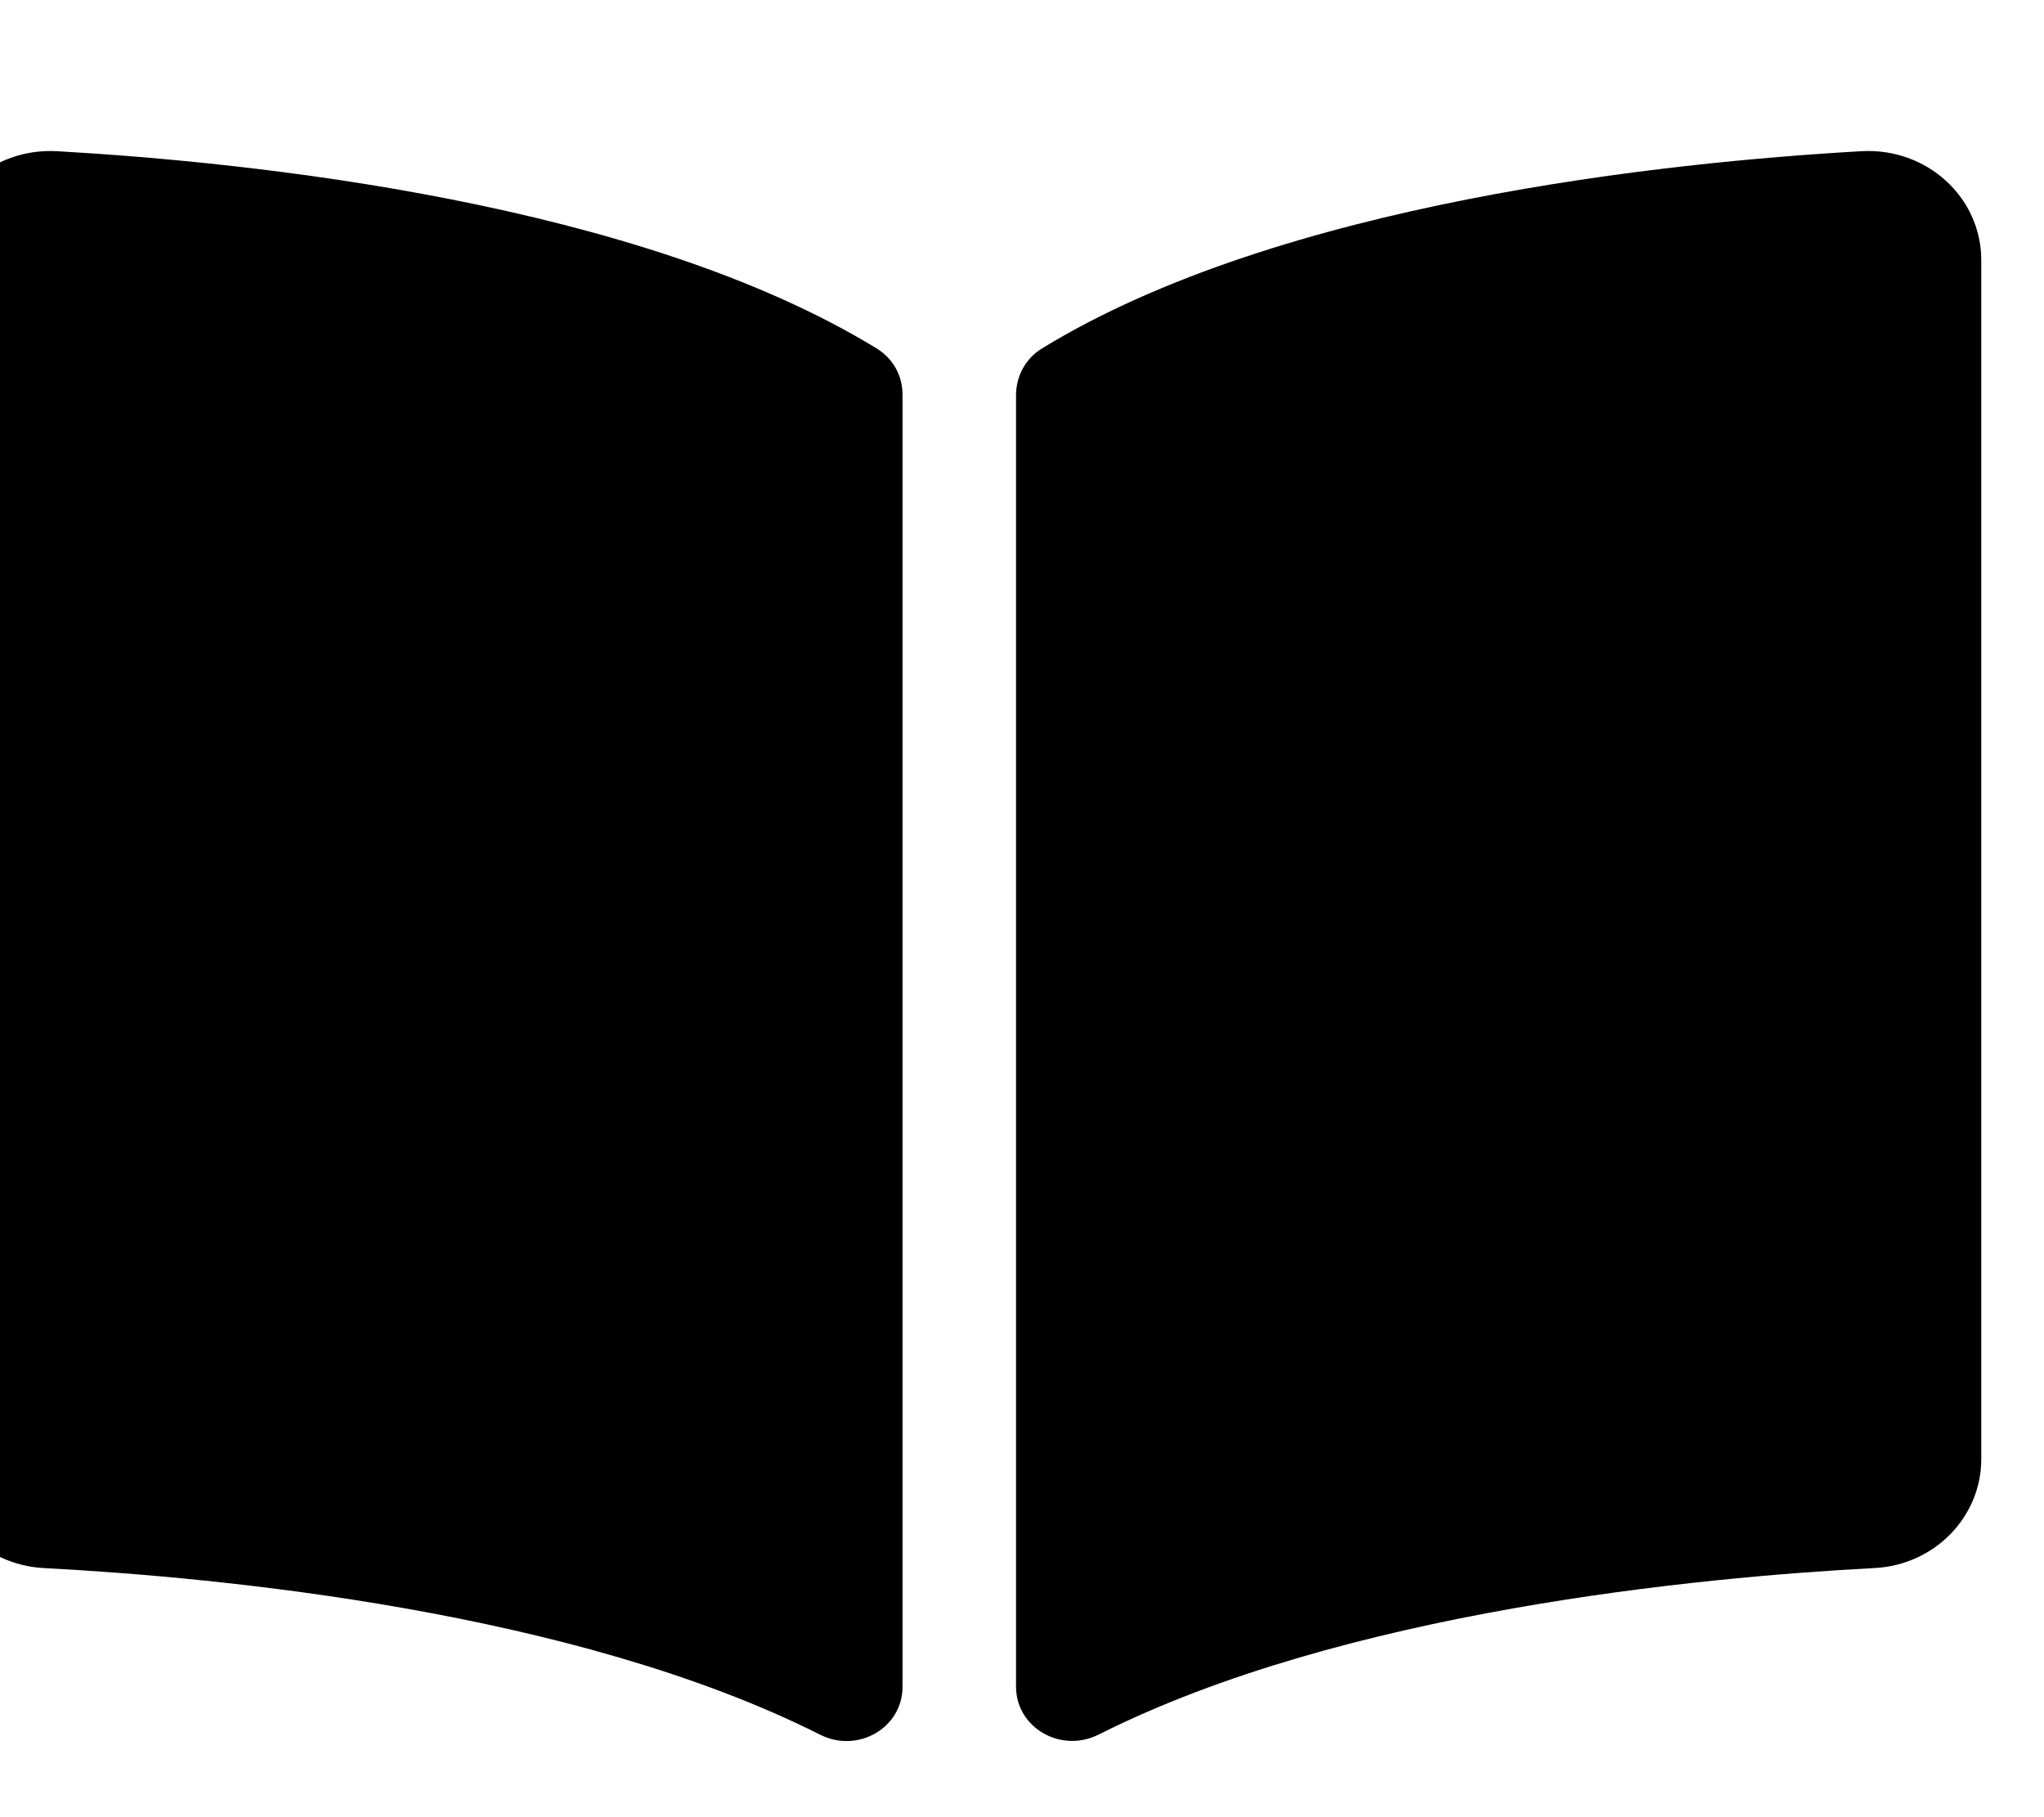 <?xml version="1.0" encoding="UTF-8" standalone="no"?>
<svg
   aria-hidden="true"
   role="img"
   class="iconify iconify--fa-solid"
   width="36"
   height="32"
   preserveAspectRatio="xMidYMid meet"
   viewBox="0 0 576 512"
   version="1.1"
   id="svg4"
   sodipodi:docname="FaSolidBookOpen.svg"
   inkscape:version="1.1.1 (3bf5ae0d25, 2021-09-20)"
   xmlns:inkscape="http://www.inkscape.org/namespaces/inkscape"
   xmlns:sodipodi="http://sodipodi.sourceforge.net/DTD/sodipodi-0.dtd"
   xmlns="http://www.w3.org/2000/svg"
   xmlns:svg="http://www.w3.org/2000/svg">
  <defs
     id="defs8" />
  <sodipodi:namedview
     id="namedview6"
     pagecolor="#ffffff"
     bordercolor="#666666"
     borderopacity="1.0"
     inkscape:pageshadow="2"
     inkscape:pageopacity="0.0"
     inkscape:pagecheckerboard="0"
     showgrid="false"
     inkscape:zoom="8.84375"
     inkscape:cx="20.353357"
     inkscape:cy="22.558304"
     inkscape:window-width="1330"
     inkscape:window-height="743"
     inkscape:window-x="36"
     inkscape:window-y="0"
     inkscape:window-maximized="1"
     inkscape:current-layer="svg4" />
  <rect
     style="fill:none;stroke-width:450.829"
     id="rect965"
     width="615.124"
     height="615.124"
     x="-37.236"
     y="-41.013"
     inkscape:export-filename="/home/zen/addons/get-ayat/bahan/icon.png"
     inkscape:export-xdpi="319.6235"
     inkscape:export-ydpi="319.6235" />
  <path
     fill="currentColor"
     d="m 524.551,42.602 c -54.8,3.11 -163.72,14.43 -230.96,55.59 -4.64,2.84 -7.27,7.89 -7.27,13.17 v 363.87 c 0,11.55 12.63,18.85 23.28,13.49 69.18,-34.82 169.23,-44.32 218.7,-46.92 16.89,-0.89 30.02,-14.43 30.02,-30.66 V 73.302 c 0.01,-17.71 -15.35,-31.74 -33.77,-30.7 z m -277.49,55.59 C 179.831,57.032 70.911,45.722 16.111,42.602 c -18.42,-1.04 -33.78,12.99 -33.78,30.7 V 411.152 c 0,16.24 13.13,29.78 30.02,30.66 49.49,2.6 149.59,12.11 218.77,46.95 10.62,5.35 23.21,-1.94 23.21,-13.46 v -364.12 c 0,-5.29 -2.62,-10.14 -7.27,-12.99 z"
     id="path2"
     inkscape:export-filename="/home/zen/addons/get-ayat/bahan/icon.png"
     inkscape:export-xdpi="319.6235"
     inkscape:export-ydpi="319.6235" />
</svg>
